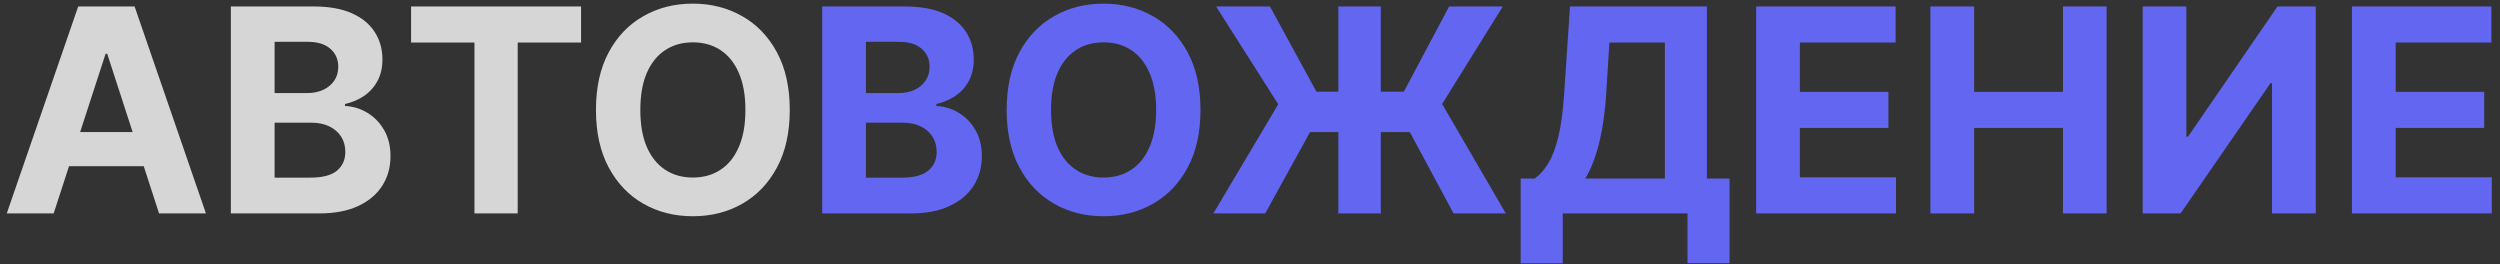 <svg width="246" height="26" viewBox="0 0 246 26" fill="none" xmlns="http://www.w3.org/2000/svg">
<rect x="0" y="0" width="246" height="26" fill="#333333" stroke="none"/>
<path d="M5.28 21H0.666L7.696 0.636H13.244L20.264 21H15.651L10.55 5.29H10.391L5.28 21ZM4.991 12.996H15.889V16.357H4.991V12.996ZM22.715 21V0.636H30.869C32.367 0.636 33.616 0.858 34.617 1.303C35.618 1.747 36.37 2.363 36.874 3.152C37.378 3.934 37.63 4.836 37.63 5.857C37.63 6.652 37.471 7.351 37.153 7.955C36.834 8.551 36.397 9.042 35.84 9.426C35.29 9.804 34.66 10.072 33.951 10.232V10.43C34.727 10.463 35.452 10.682 36.129 11.087C36.811 11.491 37.365 12.058 37.789 12.787C38.213 13.509 38.425 14.371 38.425 15.372C38.425 16.453 38.157 17.417 37.62 18.266C37.09 19.108 36.304 19.774 35.264 20.264C34.223 20.755 32.94 21 31.416 21H22.715ZM27.021 17.48H30.53C31.73 17.48 32.605 17.251 33.156 16.794C33.706 16.33 33.981 15.713 33.981 14.945C33.981 14.381 33.845 13.884 33.573 13.453C33.301 13.022 32.914 12.684 32.41 12.439C31.913 12.194 31.319 12.071 30.63 12.071H27.021V17.48ZM27.021 9.158H30.212C30.802 9.158 31.326 9.055 31.783 8.849C32.247 8.637 32.612 8.339 32.877 7.955C33.149 7.57 33.285 7.109 33.285 6.572C33.285 5.837 33.023 5.243 32.499 4.793C31.982 4.342 31.246 4.116 30.292 4.116H27.021V9.158ZM40.451 4.186V0.636H57.176V4.186H50.941V21H46.686V4.186H40.451ZM77.713 10.818C77.713 13.039 77.293 14.928 76.451 16.486C75.615 18.044 74.475 19.233 73.03 20.055C71.592 20.871 69.974 21.278 68.178 21.278C66.368 21.278 64.744 20.867 63.306 20.046C61.867 19.224 60.73 18.034 59.895 16.476C59.06 14.918 58.642 13.032 58.642 10.818C58.642 8.598 59.06 6.708 59.895 5.151C60.73 3.593 61.867 2.406 63.306 1.591C64.744 0.769 66.368 0.358 68.178 0.358C69.974 0.358 71.592 0.769 73.03 1.591C74.475 2.406 75.615 3.593 76.451 5.151C77.293 6.708 77.713 8.598 77.713 10.818ZM73.348 10.818C73.348 9.38 73.133 8.167 72.702 7.179C72.278 6.191 71.678 5.442 70.902 4.932C70.127 4.421 69.219 4.166 68.178 4.166C67.137 4.166 66.229 4.421 65.454 4.932C64.678 5.442 64.075 6.191 63.644 7.179C63.22 8.167 63.008 9.38 63.008 10.818C63.008 12.257 63.22 13.47 63.644 14.457C64.075 15.445 64.678 16.194 65.454 16.704C66.229 17.215 67.137 17.47 68.178 17.47C69.219 17.47 70.127 17.215 70.902 16.704C71.678 16.194 72.278 15.445 72.702 14.457C73.133 13.47 73.348 12.257 73.348 10.818Z" fill="white" fill-opacity="0.8"/>
<path d="M80.903 21V0.636H89.056C90.554 0.636 91.804 0.858 92.805 1.303C93.806 1.747 94.558 2.363 95.062 3.152C95.566 3.934 95.817 4.836 95.817 5.857C95.817 6.652 95.658 7.351 95.34 7.955C95.022 8.551 94.585 9.042 94.028 9.426C93.478 9.804 92.848 10.072 92.138 10.232V10.43C92.914 10.463 93.64 10.682 94.316 11.087C94.999 11.491 95.552 12.058 95.977 12.787C96.401 13.509 96.613 14.371 96.613 15.372C96.613 16.453 96.344 17.417 95.808 18.266C95.277 19.108 94.492 19.774 93.451 20.264C92.41 20.755 91.128 21 89.603 21H80.903ZM85.208 17.48H88.718C89.918 17.48 90.793 17.251 91.343 16.794C91.893 16.33 92.168 15.713 92.168 14.945C92.168 14.381 92.032 13.884 91.761 13.453C91.489 13.022 91.101 12.684 90.597 12.439C90.1 12.194 89.507 12.071 88.817 12.071H85.208V17.48ZM85.208 9.158H88.4C88.99 9.158 89.513 9.055 89.971 8.849C90.435 8.637 90.799 8.339 91.065 7.955C91.336 7.57 91.472 7.109 91.472 6.572C91.472 5.837 91.21 5.243 90.687 4.793C90.17 4.342 89.434 4.116 88.479 4.116H85.208V9.158ZM118.127 10.818C118.127 13.039 117.707 14.928 116.865 16.486C116.029 18.044 114.889 19.233 113.444 20.055C112.006 20.871 110.388 21.278 108.592 21.278C106.782 21.278 105.158 20.867 103.72 20.046C102.281 19.224 101.145 18.034 100.309 16.476C99.474 14.918 99.056 13.032 99.056 10.818C99.056 8.598 99.474 6.708 100.309 5.151C101.145 3.593 102.281 2.406 103.72 1.591C105.158 0.769 106.782 0.358 108.592 0.358C110.388 0.358 112.006 0.769 113.444 1.591C114.889 2.406 116.029 3.593 116.865 5.151C117.707 6.708 118.127 8.598 118.127 10.818ZM113.762 10.818C113.762 9.38 113.547 8.167 113.116 7.179C112.692 6.191 112.092 5.442 111.316 4.932C110.541 4.421 109.633 4.166 108.592 4.166C107.551 4.166 106.643 4.421 105.868 4.932C105.092 5.442 104.489 6.191 104.058 7.179C103.634 8.167 103.422 9.38 103.422 10.818C103.422 12.257 103.634 13.47 104.058 14.457C104.489 15.445 105.092 16.194 105.868 16.704C106.643 17.215 107.551 17.47 108.592 17.47C109.633 17.47 110.541 17.215 111.316 16.704C112.092 16.194 112.692 15.445 113.116 14.457C113.547 13.47 113.762 12.257 113.762 10.818ZM135.871 0.636V21H131.695V0.636H135.871ZM119.395 21L125.779 10.261L119.664 0.636H124.963L129.537 9.018H138.138L142.593 0.636H147.873L141.907 10.232L148.171 21H143.03L138.725 12.996H128.911L124.496 21H119.395ZM149.635 25.912V17.57H151.017C151.488 17.232 151.919 16.754 152.31 16.138C152.701 15.515 153.036 14.656 153.314 13.562C153.592 12.462 153.791 11.024 153.911 9.247L154.487 0.636H167.96V17.57H170.188V25.892H166.051V21H153.771V25.912H149.635ZM155.989 17.57H163.824V4.186H158.365L158.047 9.247C157.961 10.593 157.818 11.786 157.619 12.827C157.427 13.867 157.192 14.779 156.913 15.561C156.642 16.337 156.333 17.006 155.989 17.57ZM172.805 21V0.636H186.527V4.186H177.11V9.038H185.821V12.588H177.11V17.45H186.566V21H172.805ZM189.95 21V0.636H194.255V9.038H202.995V0.636H207.29V21H202.995V12.588H194.255V21H189.95ZM210.84 0.636H215.136V13.443H215.305L224.104 0.636H227.873V21H223.567V8.183H223.418L214.569 21H210.84V0.636ZM231.43 21V0.636H245.152V4.186H235.735V9.038H244.446V12.588H235.735V17.45H245.191V21H231.43Z" fill="#6366F1"/>
</svg>

